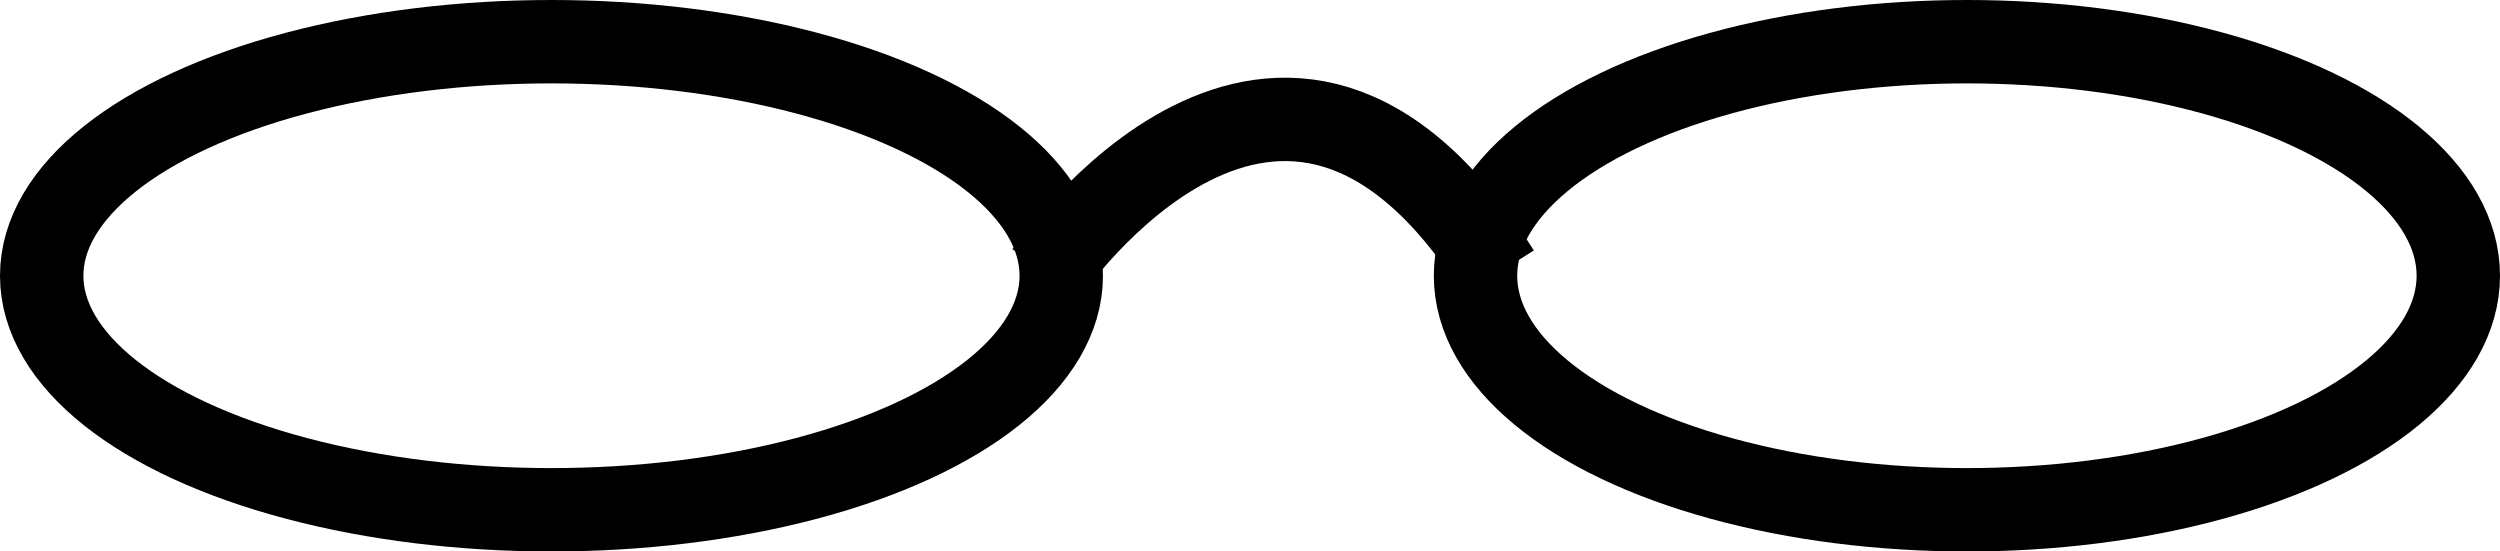 <svg id="Component_13_2" data-name="Component 13 – 2" xmlns="http://www.w3.org/2000/svg" width="59.957" height="13.226" viewBox="0 0 59.957 13.226">
  <g id="Ellipse_21" data-name="Ellipse 21" fill="none" stroke="#000" stroke-width="2">
    <ellipse cx="13.226" cy="6.613" rx="13.226" ry="6.613" stroke="none"/>
    <ellipse cx="13.226" cy="6.613" rx="12.226" ry="5.613" fill="none"/>
  </g>
  <g id="Ellipse_22" data-name="Ellipse 22" transform="translate(34.387)" fill="none" stroke="#000" stroke-width="2">
    <ellipse cx="12.785" cy="6.613" rx="12.785" ry="6.613" stroke="none"/>
    <ellipse cx="12.785" cy="6.613" rx="11.785" ry="5.613" fill="none"/>
  </g>
  <path id="Path_332" data-name="Path 332" d="M533.655,2528.114s5.625-8.271,10.833,0" transform="translate(-508.548 -2521.575)" fill="none" stroke="#000" stroke-width="2"/>
</svg>
